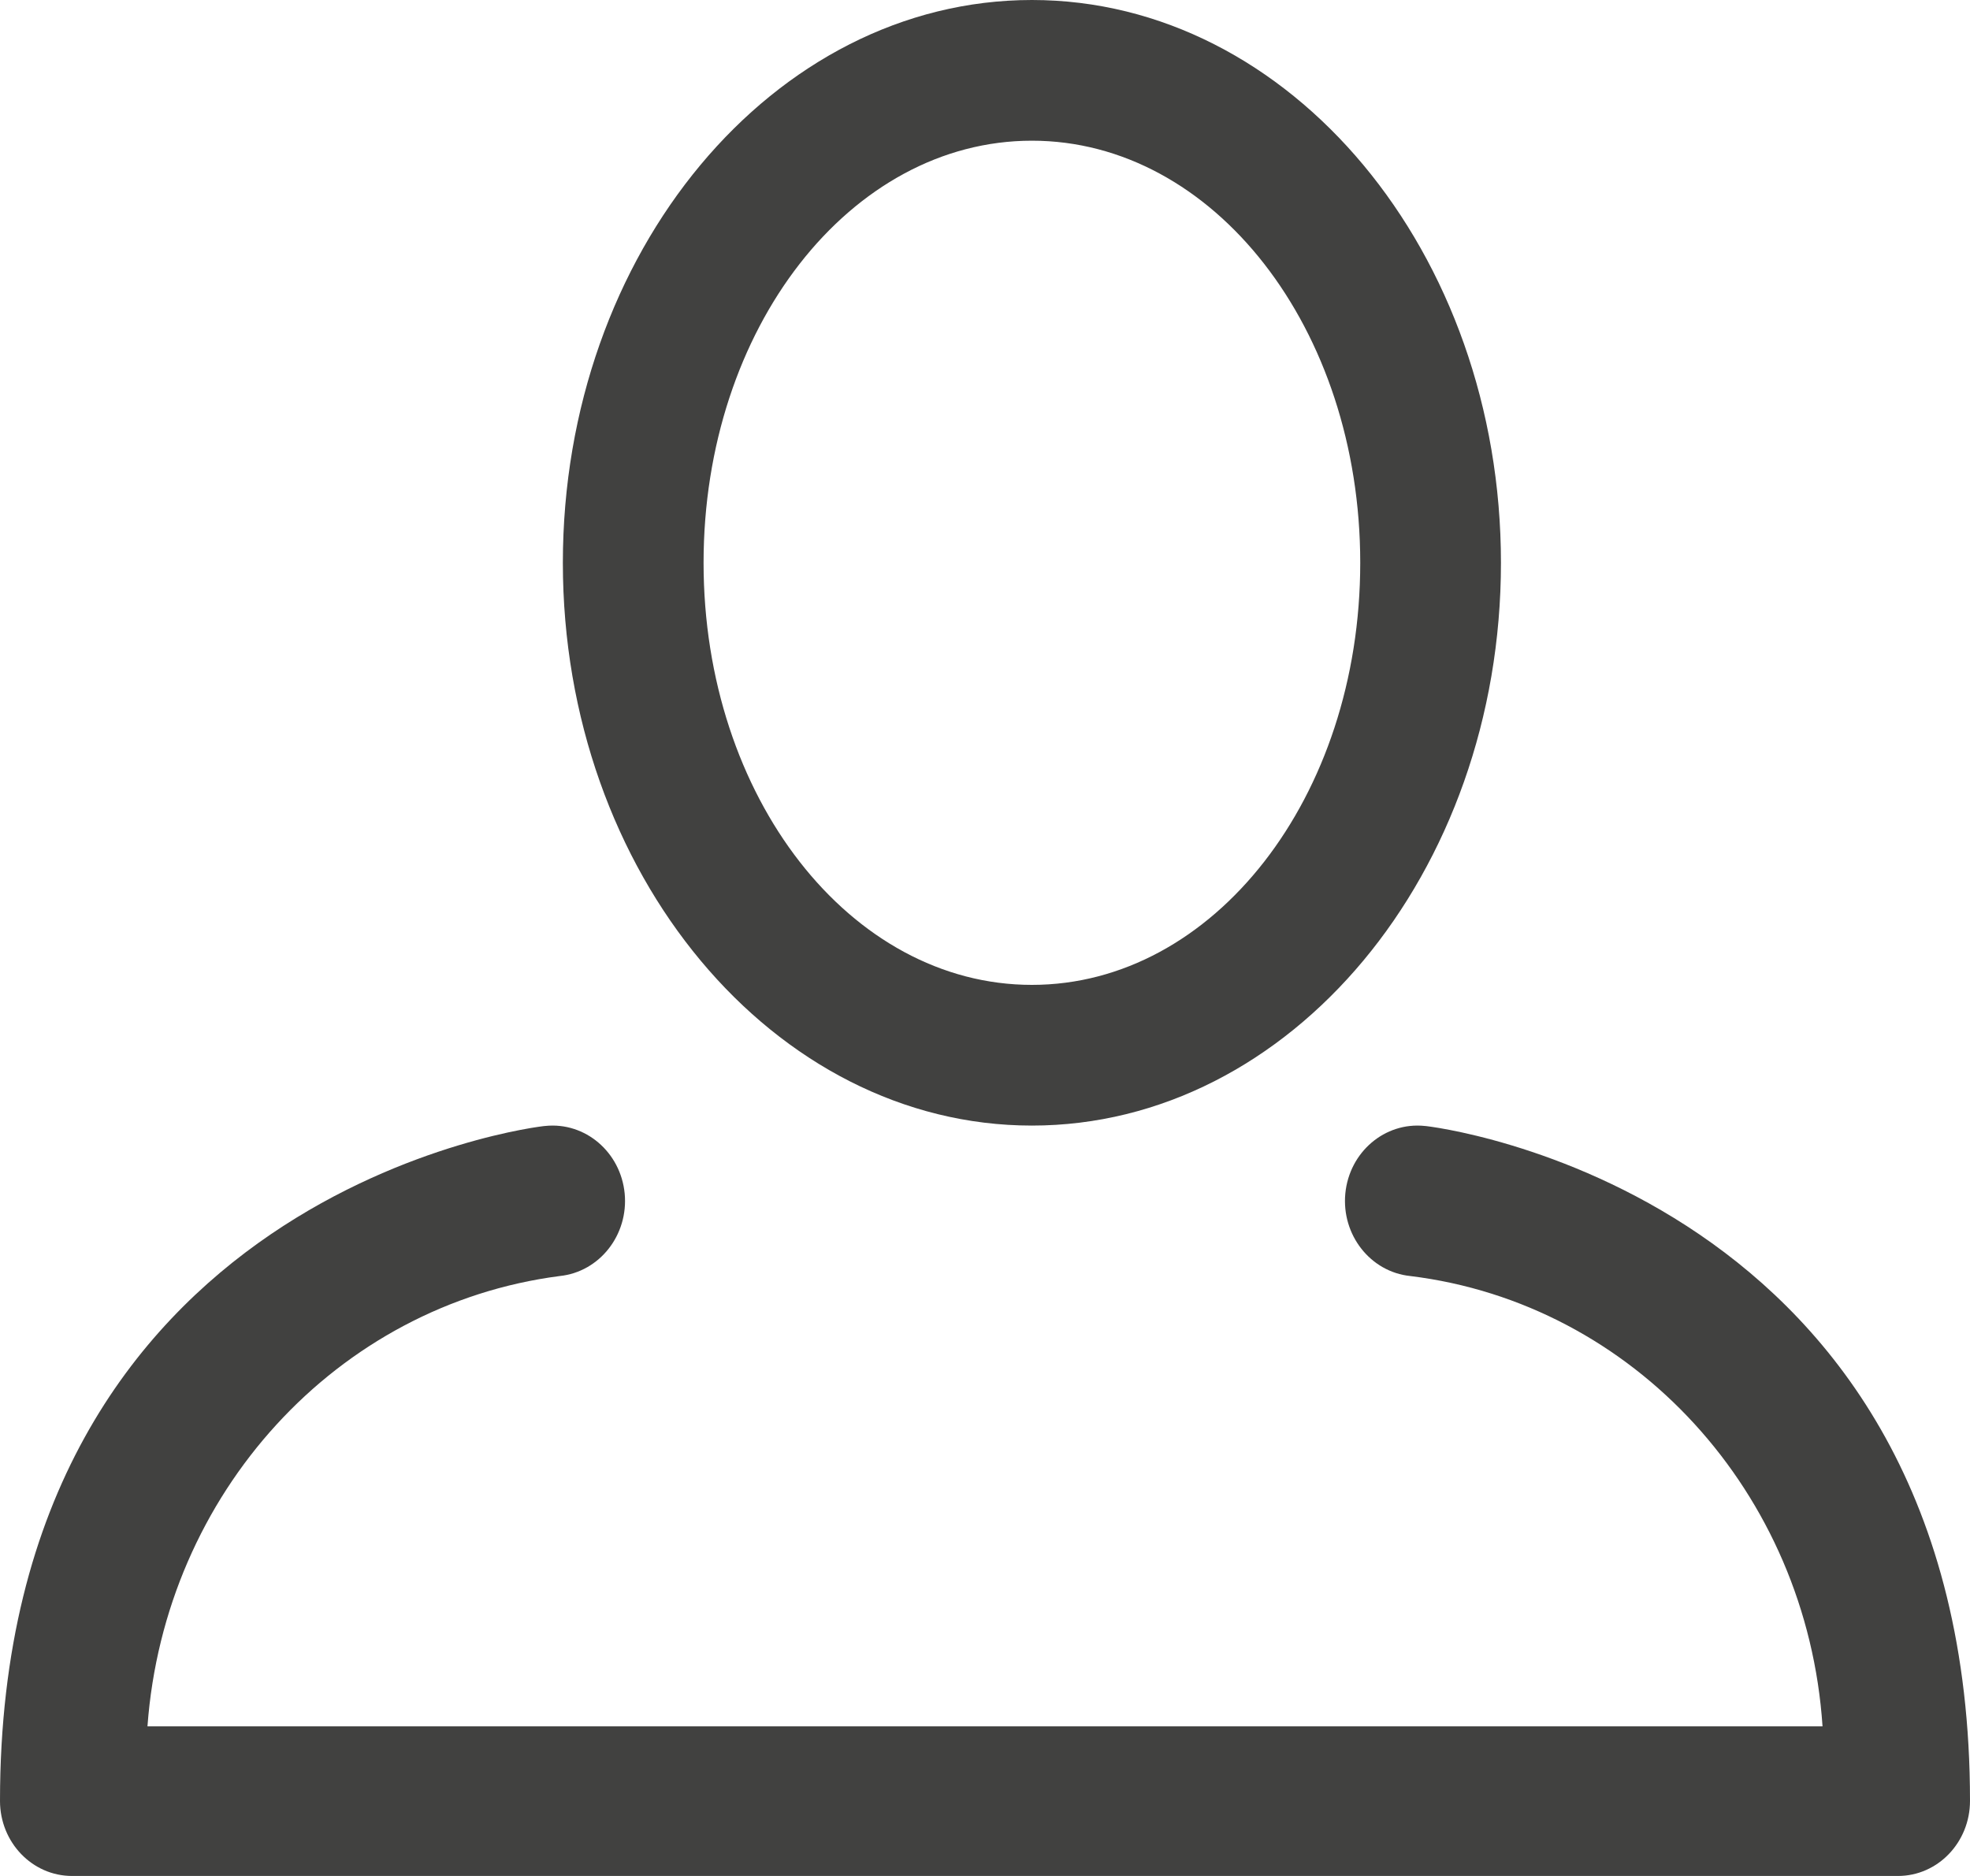 <?xml version="1.0" encoding="UTF-8"?>
<svg width="21px" height="20px" viewBox="0 0 21 20" version="1.1" xmlns="http://www.w3.org/2000/svg" xmlns:xlink="http://www.w3.org/1999/xlink">
    <!-- Generator: Sketch 52.5 (67469) - http://www.bohemiancoding.com/sketch -->
    <title>User</title>
    <desc>Created with Sketch.</desc>
    <g id="Symbols" stroke="none" stroke-width="1" fill="none" fill-rule="evenodd">
        <g id="Menú/Lateral-Dashboard-Crear-Proyecto" transform="translate(-40, -380)" fill="#414140">
            <g id="Menú-Lateral">
                <g id="Mi-Perfil" transform="translate(0, 360)">
                    <g id="User" transform="translate(40, 20)">
                        <path d="M11,12 C13.755,12 16,9.31 16,6 C16,2.69 13.755,0 11,0 C8.245,0 6,2.69 6,6 C6,9.31 8.25,12 11,12 Z M11,1.5 C12.935,1.5 14.5,3.5 14.5,6 C14.5,8.5 12.935,10.5 11,10.5 C9.065,10.5 7.5,8.5 7.5,6 C7.5,3.5 9.065,1.5 11,1.5 Z" id="Shape"></path>
                        <path d="M15.187,12.004 C14.762,11.96 14.384,12.282 14.341,12.724 C14.299,13.166 14.609,13.56 15.033,13.604 C17.416,13.896 19.262,15.913 19.428,18.405 L1.572,18.405 C1.754,15.92 3.592,13.912 5.967,13.604 C6.391,13.56 6.701,13.166 6.659,12.724 C6.616,12.282 6.238,11.96 5.813,12.004 C5.757,12.004 0,12.687 0,19.2 C0,19.642 0.344,20 0.768,20 L20.232,20 C20.656,20 21,19.642 21,19.2 C21,12.687 15.243,12.004 15.187,12.004 Z" id="Shape"></path>
                    </g>
                </g>
            </g>
        </g>
    </g>
</svg>